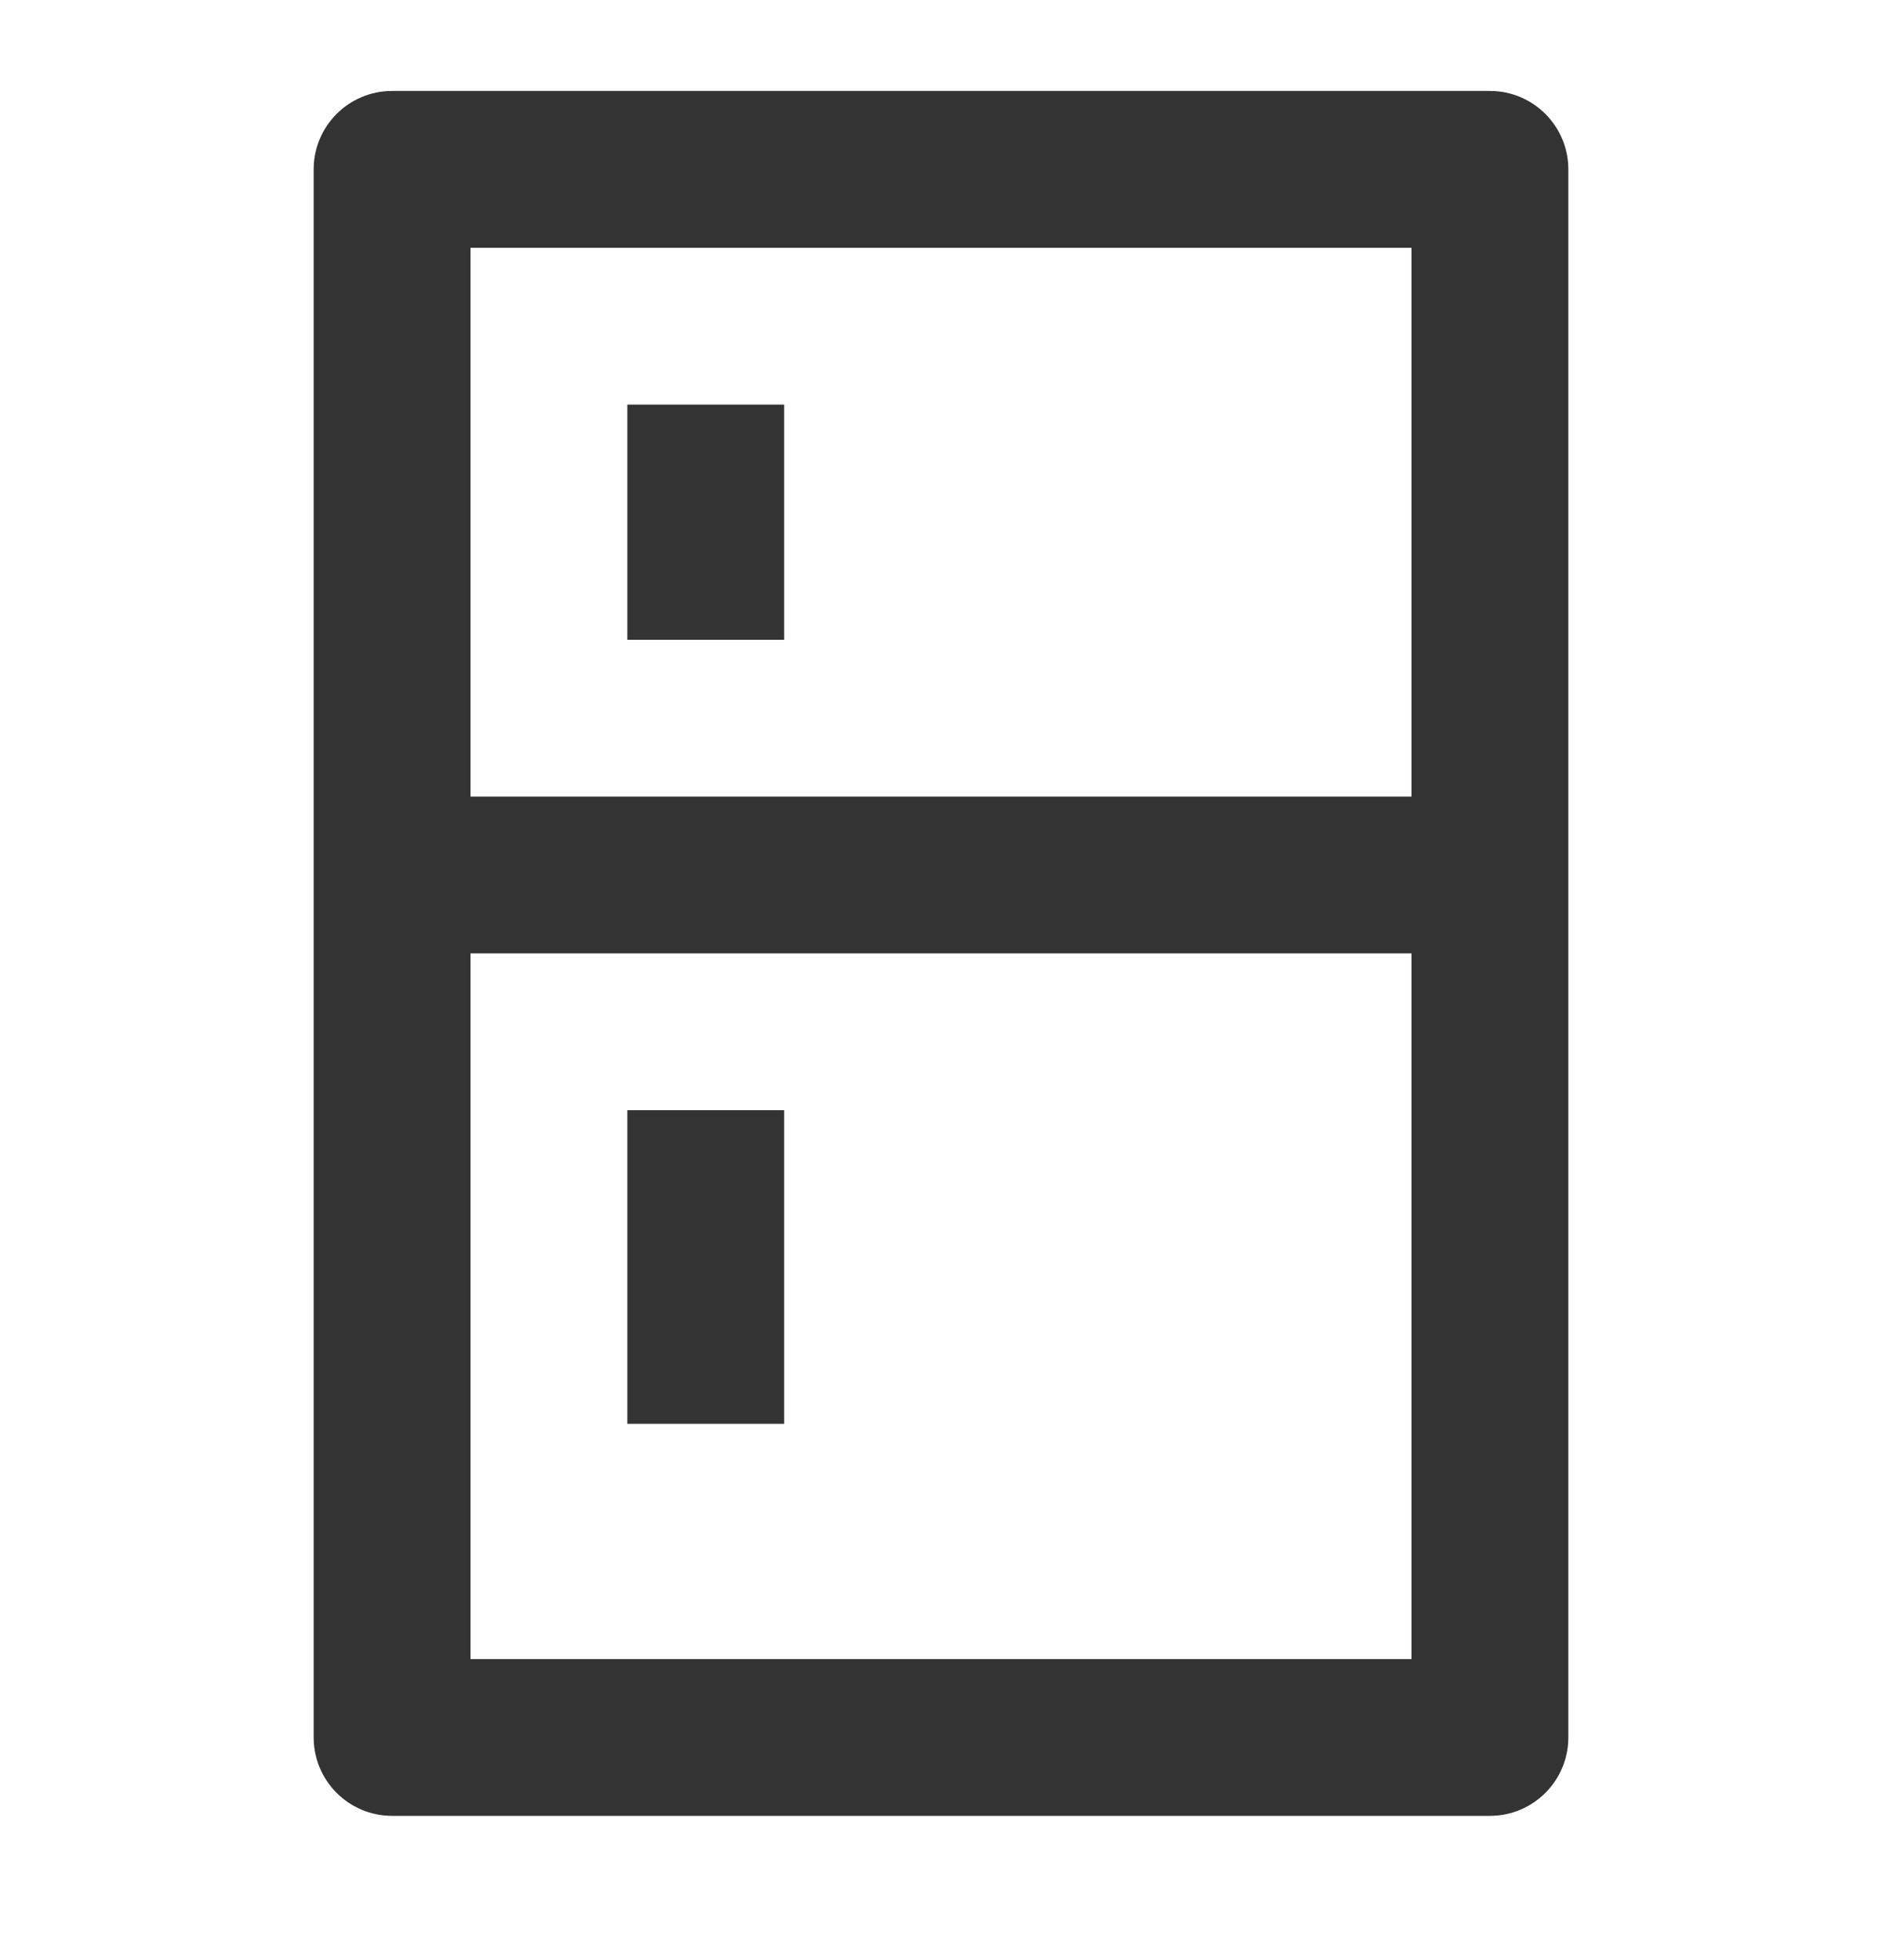 <svg width="24" height="25" viewBox="0 0 24 25" fill="none" xmlns="http://www.w3.org/2000/svg">
<path d="M19 1.16C19.552 1.16 20 1.608 20 2.16V22.16C20 22.712 19.552 23.16 19 23.16H5C4.448 23.16 4 22.712 4 22.16V2.16C4 1.608 4.448 1.16 5 1.16H19ZM18 12.16H6V21.16H18V12.16ZM10 14.16V18.16H8V14.16H10ZM18 3.16H6V10.16H18V3.16ZM10 5.16V8.16H8V5.16H10Z" fill="#333333"/>
</svg>
